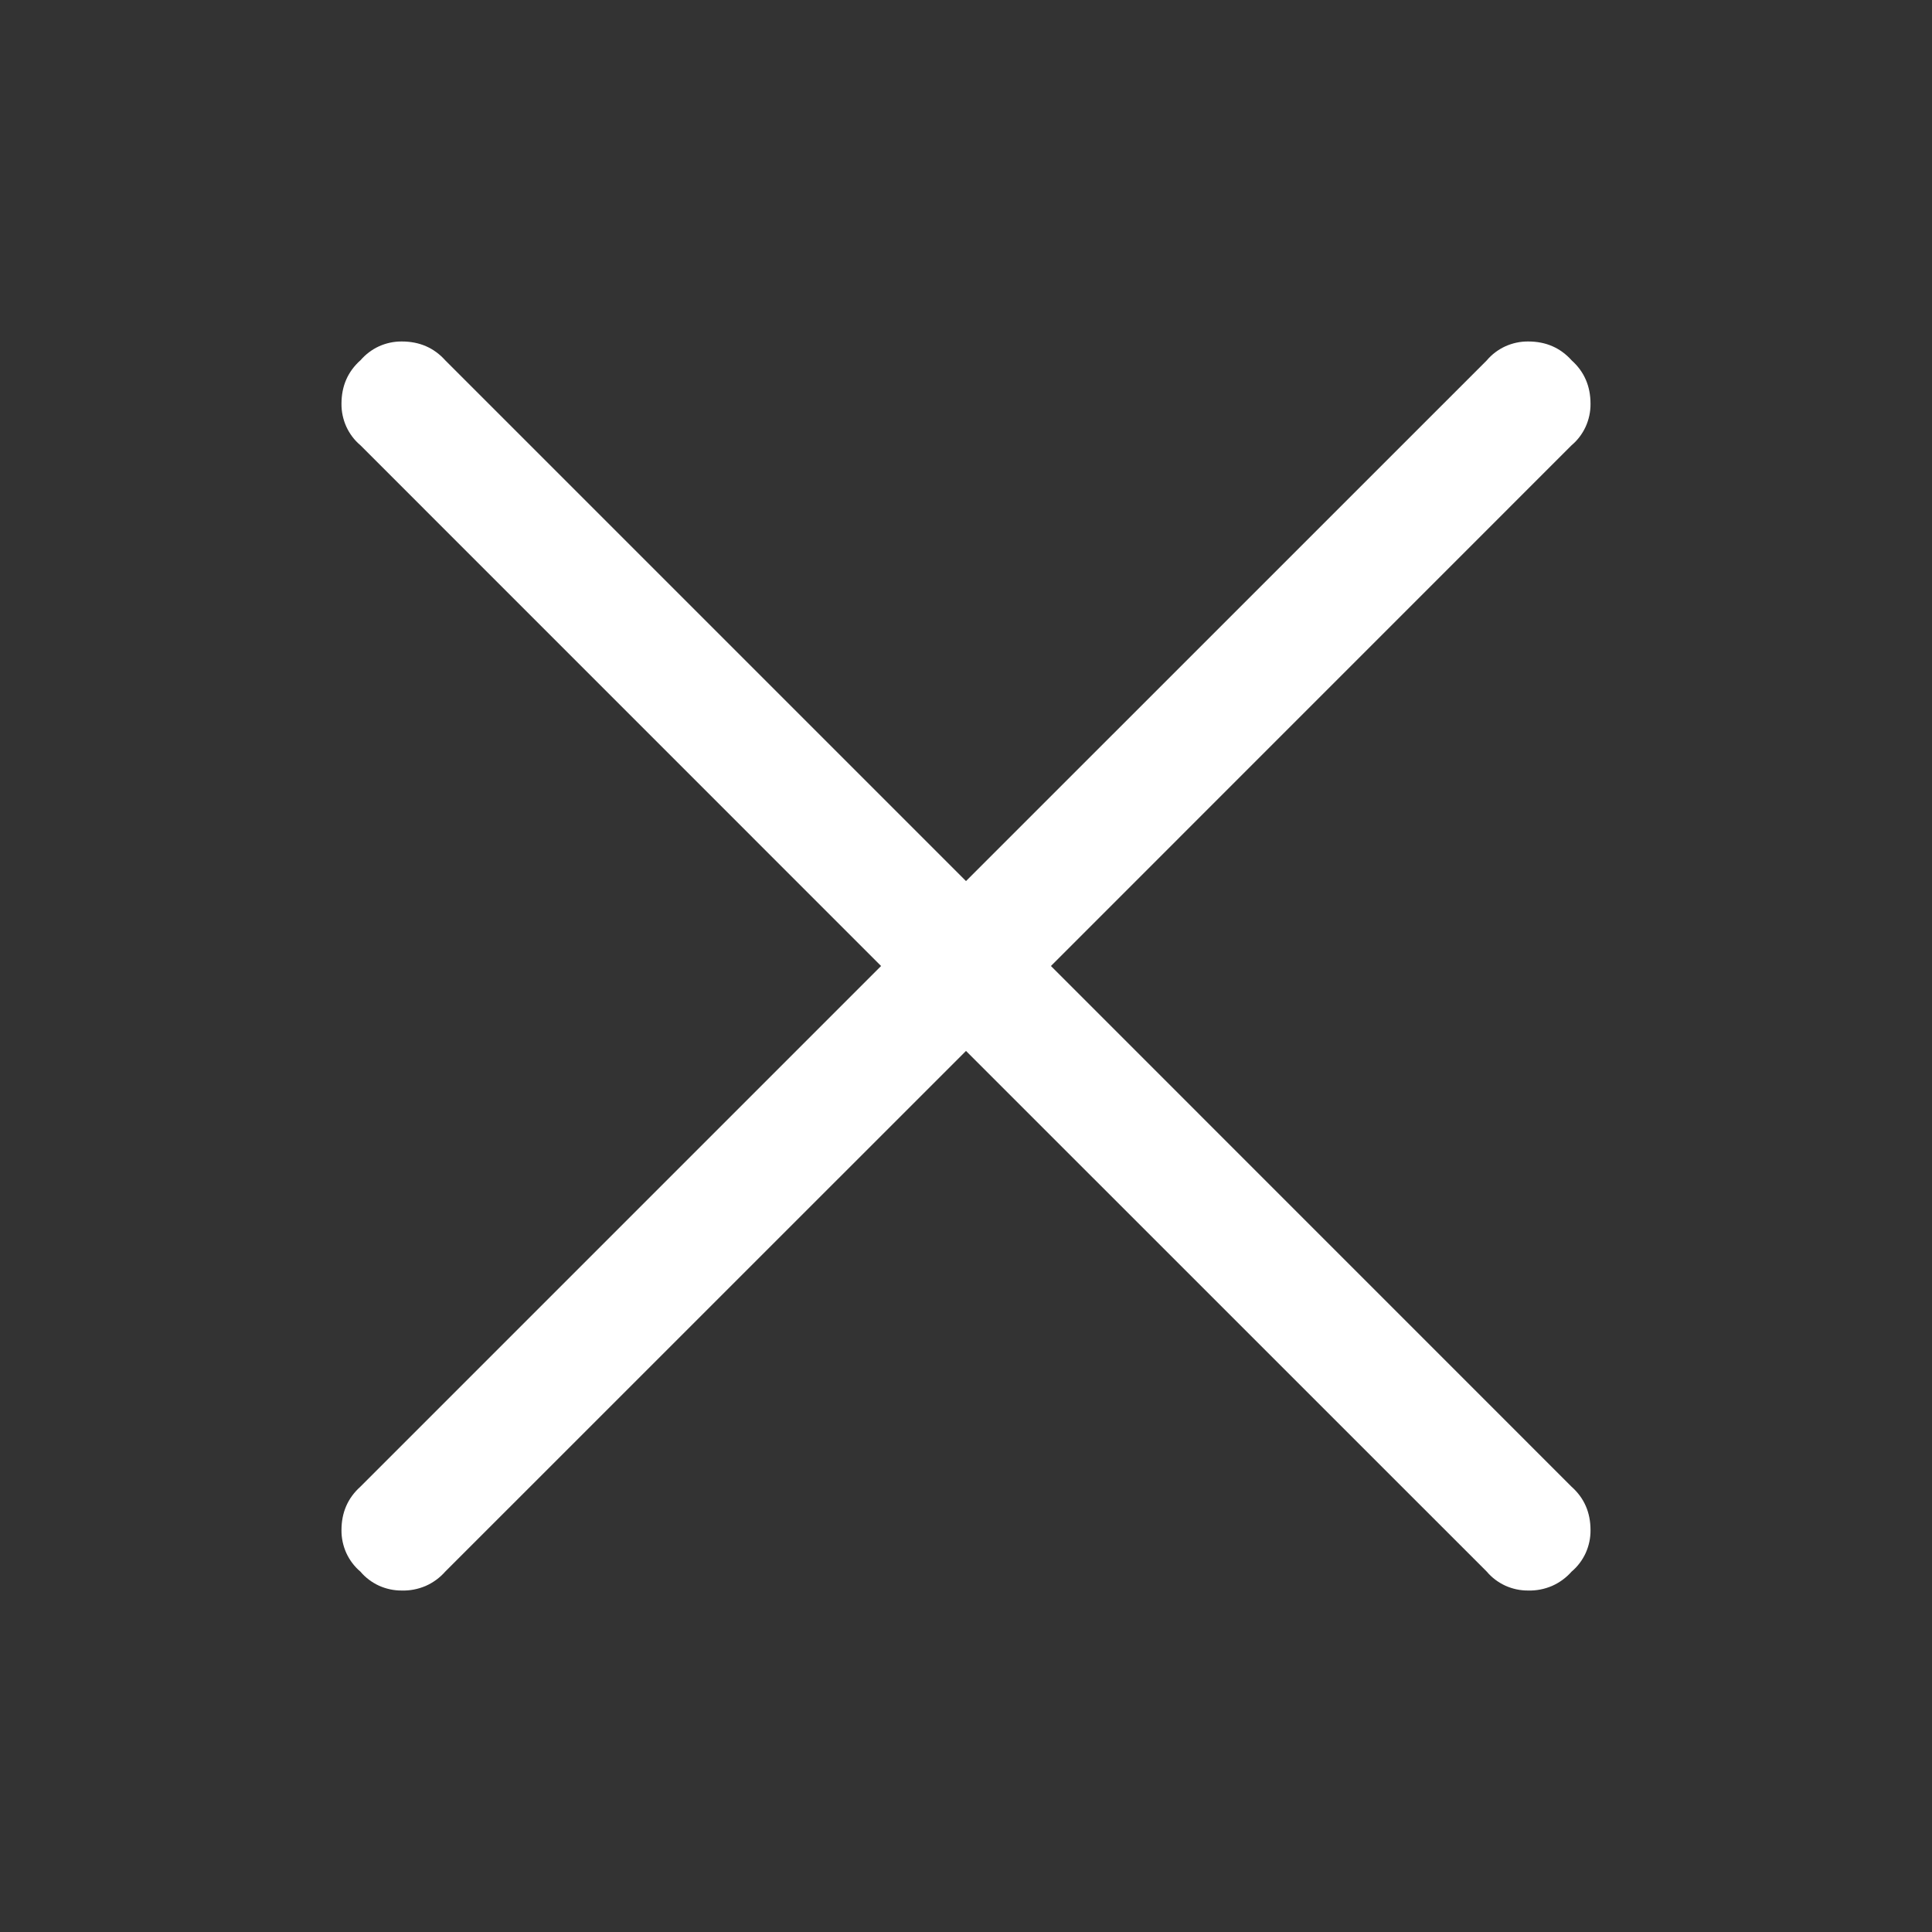 <svg  viewBox="0 0 24 24" fill="white" xmlns="http://www.w3.org/2000/svg">
<rect x="0" y="0" width="24" height="24" fill="#333333" stroke="none"/>
<path d="M4.477 4.477C4.54 4.403 4.619 4.343 4.708 4.302C4.797 4.262 4.894 4.241 4.992 4.242C5.211 4.242 5.391 4.32 5.532 4.477L12 10.945L18.469 4.477C18.532 4.402 18.611 4.343 18.7 4.302C18.789 4.262 18.886 4.241 18.984 4.242C19.204 4.242 19.383 4.32 19.524 4.477C19.68 4.617 19.758 4.797 19.758 5.016C19.759 5.114 19.738 5.211 19.698 5.3C19.657 5.389 19.598 5.468 19.523 5.531L13.055 12L19.523 18.469C19.68 18.609 19.758 18.789 19.758 19.008C19.759 19.106 19.738 19.203 19.698 19.292C19.657 19.381 19.598 19.46 19.523 19.523C19.456 19.599 19.373 19.66 19.28 19.701C19.186 19.741 19.085 19.761 18.984 19.758C18.886 19.759 18.789 19.738 18.7 19.698C18.611 19.657 18.532 19.598 18.469 19.523L12 13.055L5.531 19.523C5.464 19.599 5.381 19.66 5.288 19.701C5.194 19.741 5.094 19.761 4.992 19.758C4.894 19.759 4.797 19.738 4.708 19.698C4.619 19.657 4.54 19.598 4.477 19.523C4.402 19.46 4.343 19.381 4.302 19.292C4.262 19.203 4.241 19.106 4.242 19.008C4.242 18.789 4.32 18.609 4.477 18.468L10.945 12L4.477 5.531C4.402 5.468 4.343 5.389 4.302 5.3C4.262 5.211 4.241 5.114 4.242 5.016C4.242 4.796 4.32 4.617 4.477 4.476V4.477Z" />
</svg>
